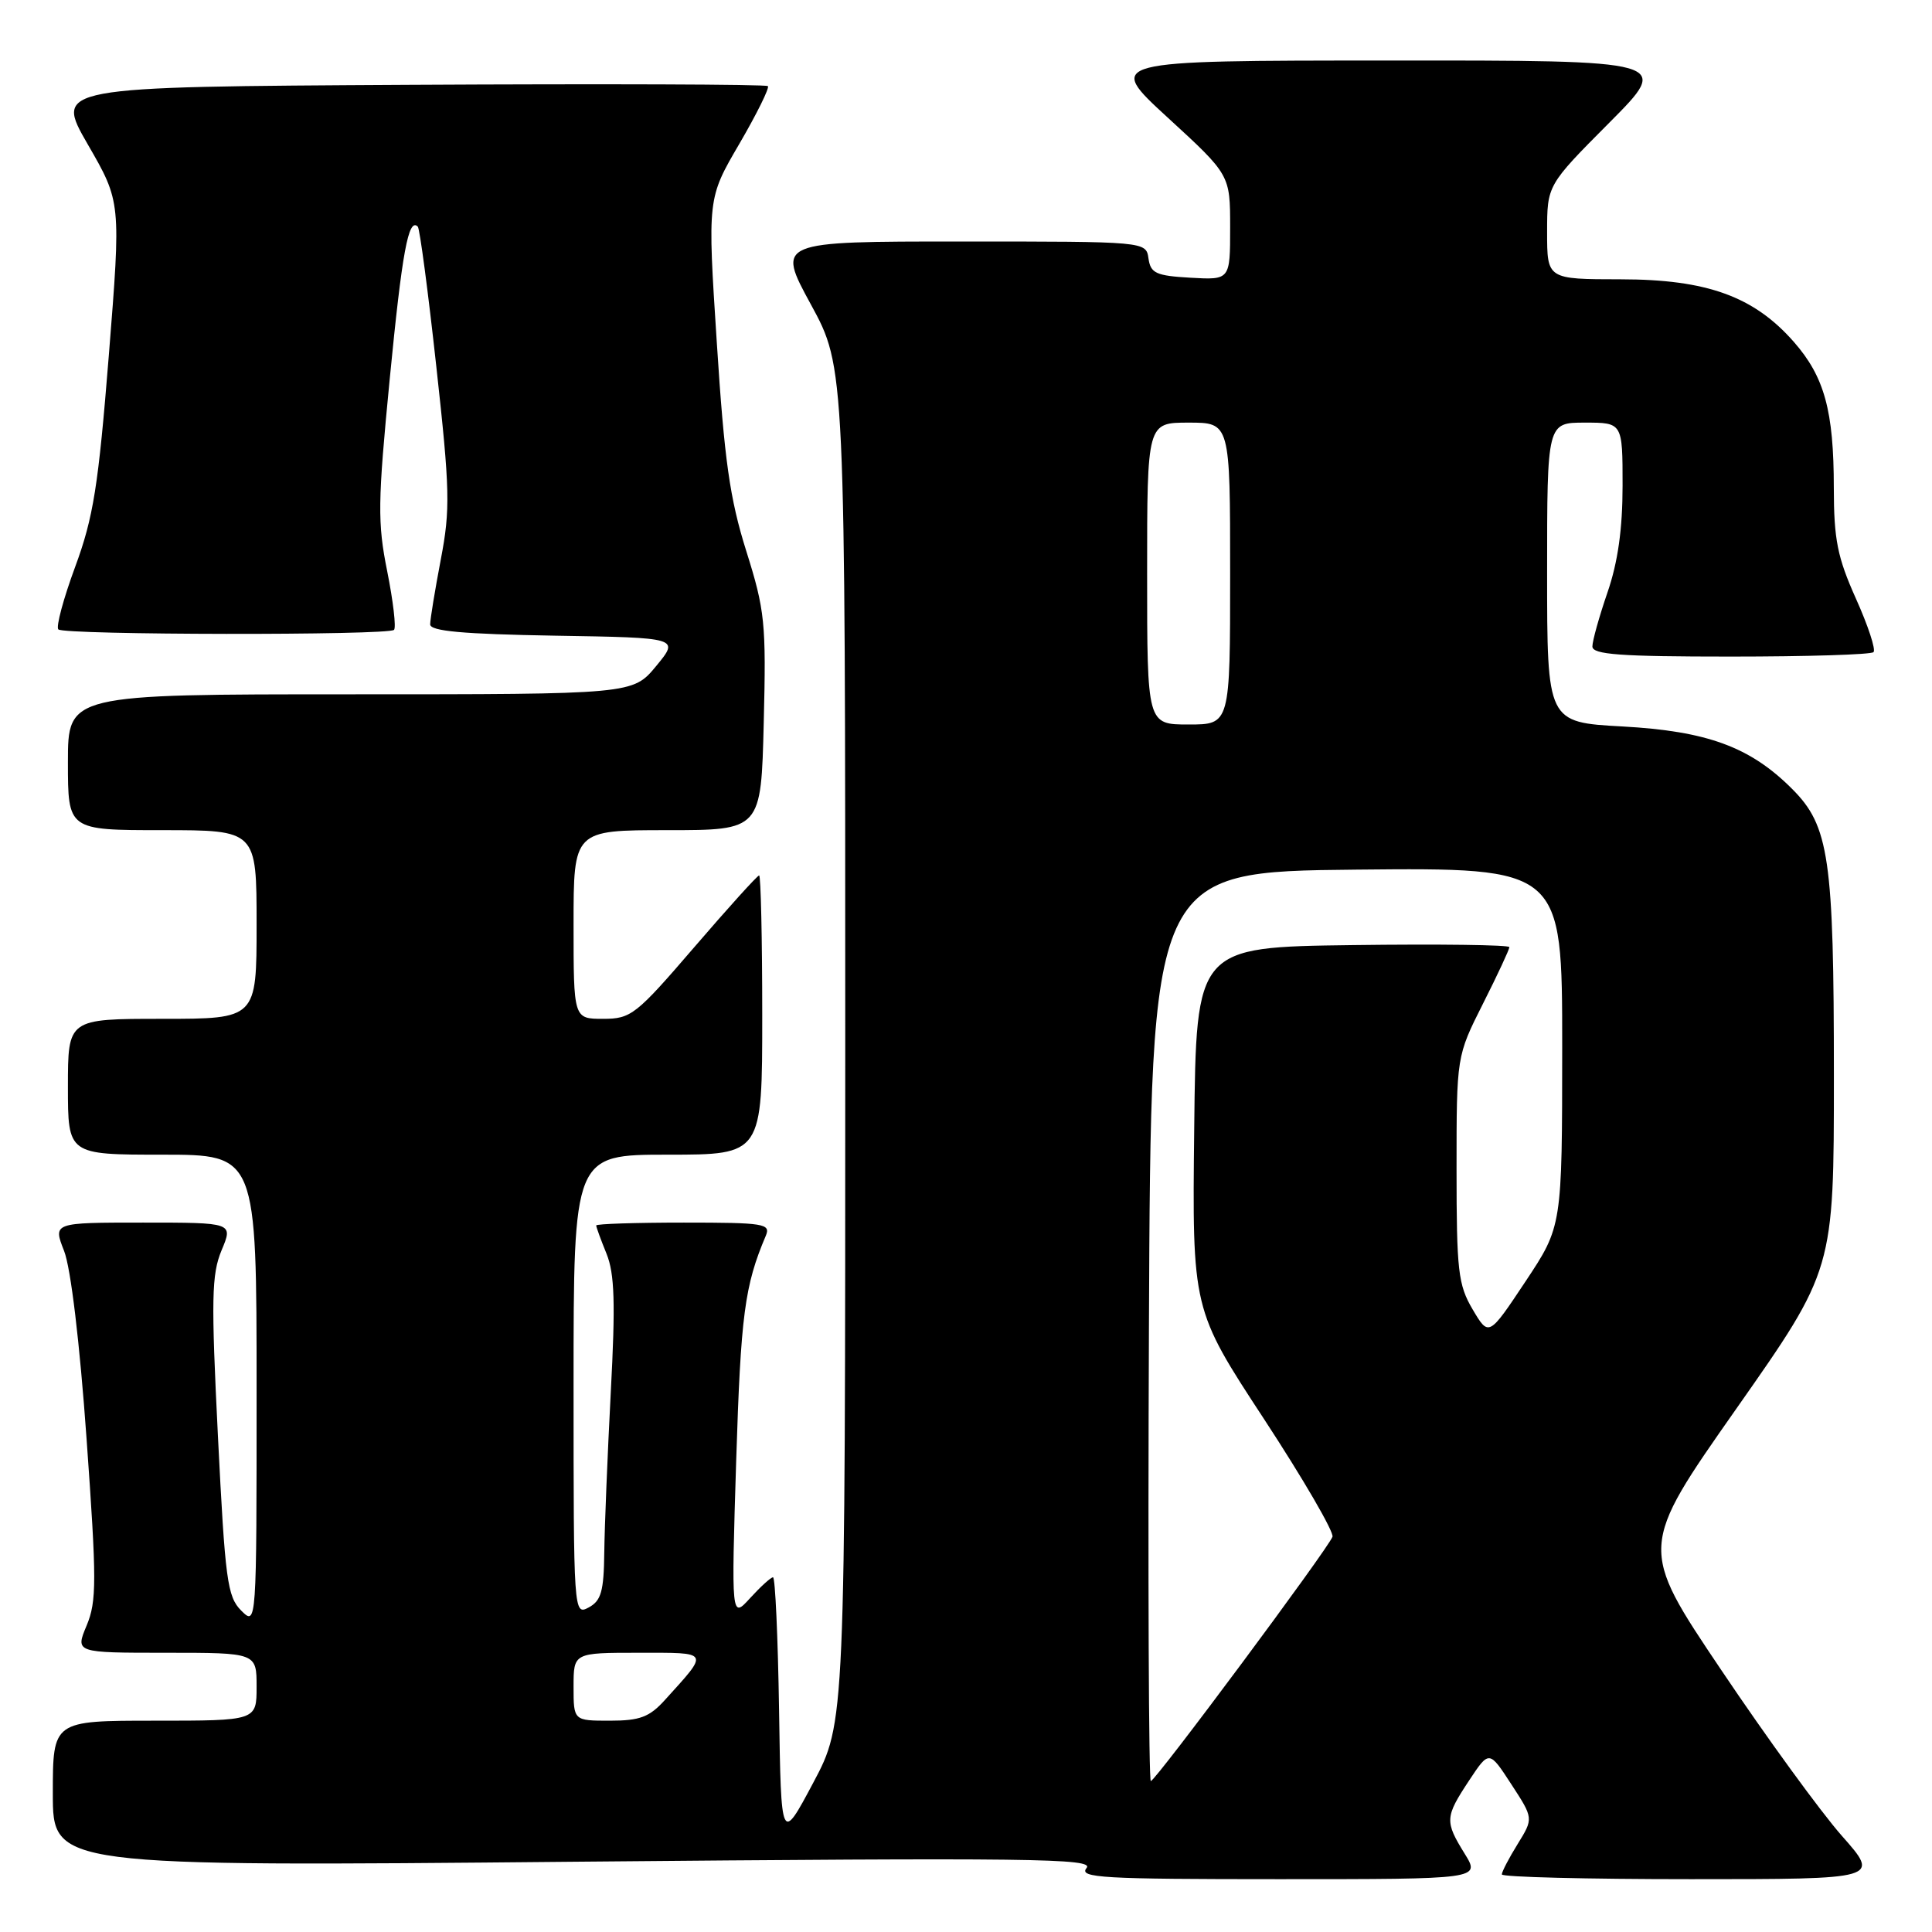 <?xml version="1.0" encoding="UTF-8" standalone="no"?>
<!DOCTYPE svg PUBLIC "-//W3C//DTD SVG 1.1//EN" "http://www.w3.org/Graphics/SVG/1.1/DTD/svg11.dtd" >
<svg xmlns="http://www.w3.org/2000/svg" xmlns:xlink="http://www.w3.org/1999/xlink" version="1.1" viewBox="0 0 256 256">
 <g >
 <path fill="currentColor"
d=" M 194.08 245.63 C 191.42 241.33 191.46 240.78 194.66 235.93 C 197.32 231.91 197.32 231.91 200.26 236.43 C 203.20 240.94 203.20 240.94 201.10 244.34 C 199.94 246.21 199.00 248.02 199.00 248.37 C 199.00 248.72 210.28 249.00 224.07 249.00 C 249.14 249.00 249.14 249.00 244.05 243.25 C 241.26 240.09 234.06 230.20 228.07 221.28 C 217.16 205.06 217.16 205.06 230.08 186.65 C 243.00 168.24 243.00 168.24 243.00 142.56 C 243.00 113.72 242.38 109.44 237.46 104.53 C 231.91 98.97 226.21 96.88 214.99 96.26 C 205.00 95.71 205.00 95.71 205.00 75.85 C 205.00 56.00 205.00 56.00 210.00 56.00 C 215.00 56.00 215.00 56.00 215.00 64.34 C 215.00 70.08 214.38 74.50 213.00 78.50 C 211.90 81.70 211.00 84.92 211.00 85.66 C 211.00 86.73 214.65 87.00 229.33 87.00 C 239.42 87.00 247.93 86.74 248.25 86.41 C 248.58 86.09 247.53 82.90 245.92 79.32 C 243.47 73.85 243.00 71.51 242.99 64.66 C 242.99 54.44 241.75 49.93 237.70 45.31 C 232.40 39.27 226.17 37.02 214.75 37.01 C 205.00 37.00 205.00 37.00 205.00 30.77 C 205.00 24.54 205.00 24.54 213.23 16.27 C 221.46 8.00 221.46 8.00 183.98 8.02 C 146.50 8.03 146.50 8.03 154.75 15.60 C 163.00 23.17 163.00 23.17 163.00 30.14 C 163.00 37.10 163.00 37.10 157.75 36.80 C 153.18 36.54 152.46 36.21 152.18 34.25 C 151.86 32.00 151.86 32.00 127.38 32.00 C 102.90 32.00 102.90 32.00 107.45 40.35 C 112.00 48.70 112.00 48.70 112.00 138.48 C 112.00 228.26 112.00 228.26 107.75 236.24 C 103.50 244.22 103.50 244.22 103.23 226.61 C 103.08 216.93 102.72 209.00 102.43 209.00 C 102.14 209.00 100.78 210.24 99.40 211.75 C 96.90 214.50 96.90 214.50 97.55 193.50 C 98.16 174.22 98.66 170.37 101.47 163.75 C 102.15 162.14 101.28 162.00 90.61 162.00 C 84.22 162.00 79.00 162.17 79.00 162.38 C 79.00 162.59 79.61 164.27 80.37 166.13 C 81.44 168.79 81.56 172.67 80.93 184.50 C 80.50 192.75 80.11 202.30 80.07 205.71 C 80.01 210.86 79.66 212.11 78.00 213.00 C 76.02 214.06 76.00 213.76 76.00 183.54 C 76.00 153.00 76.00 153.00 88.50 153.00 C 101.00 153.00 101.00 153.00 101.00 134.50 C 101.00 124.33 100.81 116.00 100.59 116.00 C 100.36 116.00 96.49 120.28 92.00 125.50 C 84.27 134.49 83.62 135.00 79.91 135.00 C 76.00 135.00 76.00 135.00 76.00 122.50 C 76.00 110.00 76.00 110.00 88.42 110.00 C 100.85 110.00 100.85 110.00 101.20 95.75 C 101.53 82.54 101.36 80.88 98.88 73.00 C 96.70 66.06 95.98 60.99 94.98 45.39 C 93.74 26.29 93.74 26.29 97.96 19.07 C 100.28 15.09 101.98 11.65 101.75 11.41 C 101.51 11.17 80.14 11.10 54.27 11.24 C 7.23 11.50 7.23 11.50 11.63 19.13 C 16.04 26.76 16.04 26.76 14.42 47.09 C 13.03 64.44 12.38 68.55 9.96 75.11 C 8.40 79.33 7.40 83.06 7.73 83.40 C 8.48 84.15 51.46 84.21 52.21 83.46 C 52.51 83.16 52.10 79.67 51.31 75.71 C 50.01 69.26 50.05 66.57 51.64 50.22 C 53.28 33.38 54.12 28.79 55.36 30.03 C 55.62 30.29 56.73 38.66 57.82 48.62 C 59.62 64.95 59.68 67.48 58.41 74.12 C 57.64 78.18 57.00 82.05 57.00 82.73 C 57.00 83.63 61.29 84.02 73.52 84.23 C 90.04 84.50 90.04 84.50 86.95 88.25 C 83.85 92.00 83.85 92.00 46.43 92.00 C 9.00 92.00 9.00 92.00 9.00 101.00 C 9.00 110.00 9.00 110.00 21.50 110.00 C 34.00 110.00 34.00 110.00 34.00 122.50 C 34.00 135.00 34.00 135.00 21.50 135.00 C 9.00 135.00 9.00 135.00 9.00 144.00 C 9.00 153.00 9.00 153.00 21.50 153.00 C 34.00 153.00 34.00 153.00 34.00 184.22 C 34.00 215.44 34.00 215.44 31.96 213.41 C 30.12 211.57 29.83 209.37 28.88 190.36 C 27.97 172.11 28.03 168.87 29.36 165.67 C 30.90 162.00 30.90 162.00 18.96 162.00 C 7.02 162.00 7.02 162.00 8.49 165.75 C 9.38 168.01 10.56 177.88 11.47 190.64 C 12.82 209.48 12.82 212.18 11.48 215.39 C 9.97 219.00 9.97 219.00 21.99 219.00 C 34.00 219.00 34.00 219.00 34.00 223.50 C 34.00 228.00 34.00 228.00 20.50 228.00 C 7.00 228.00 7.00 228.00 7.00 237.66 C 7.00 247.33 7.00 247.33 76.10 246.69 C 136.81 246.14 145.05 246.24 143.97 247.53 C 142.91 248.82 146.08 249.00 169.46 249.00 C 196.16 249.00 196.16 249.00 194.08 245.63 Z  M 152.24 175.75 C 152.50 115.50 152.50 115.50 179.75 115.23 C 207.00 114.97 207.00 114.97 207.00 138.73 C 206.99 162.50 206.99 162.50 202.13 169.81 C 197.27 177.12 197.27 177.12 195.13 173.50 C 193.21 170.24 193.00 168.40 193.00 154.92 C 193.00 139.95 193.00 139.95 196.50 133.00 C 198.43 129.18 200.00 125.80 200.00 125.50 C 200.00 125.20 190.66 125.08 179.25 125.23 C 158.50 125.50 158.50 125.50 158.24 149.50 C 157.97 173.50 157.97 173.50 167.47 188.00 C 172.69 195.97 176.78 203.01 176.56 203.63 C 175.99 205.21 153.10 236.00 152.49 236.00 C 152.21 236.00 152.10 208.89 152.24 175.75 Z  M 76.00 223.50 C 76.00 219.00 76.00 219.00 84.62 219.00 C 94.16 219.00 94.01 218.73 88.11 225.25 C 86.06 227.52 84.79 228.00 80.81 228.00 C 76.00 228.00 76.00 228.00 76.00 223.50 Z  M 152.00 76.00 C 152.00 56.00 152.00 56.00 157.50 56.00 C 163.00 56.00 163.00 56.00 163.00 76.00 C 163.00 96.00 163.00 96.00 157.50 96.00 C 152.00 96.00 152.00 96.00 152.00 76.00 Z "/>
</g>
</svg>